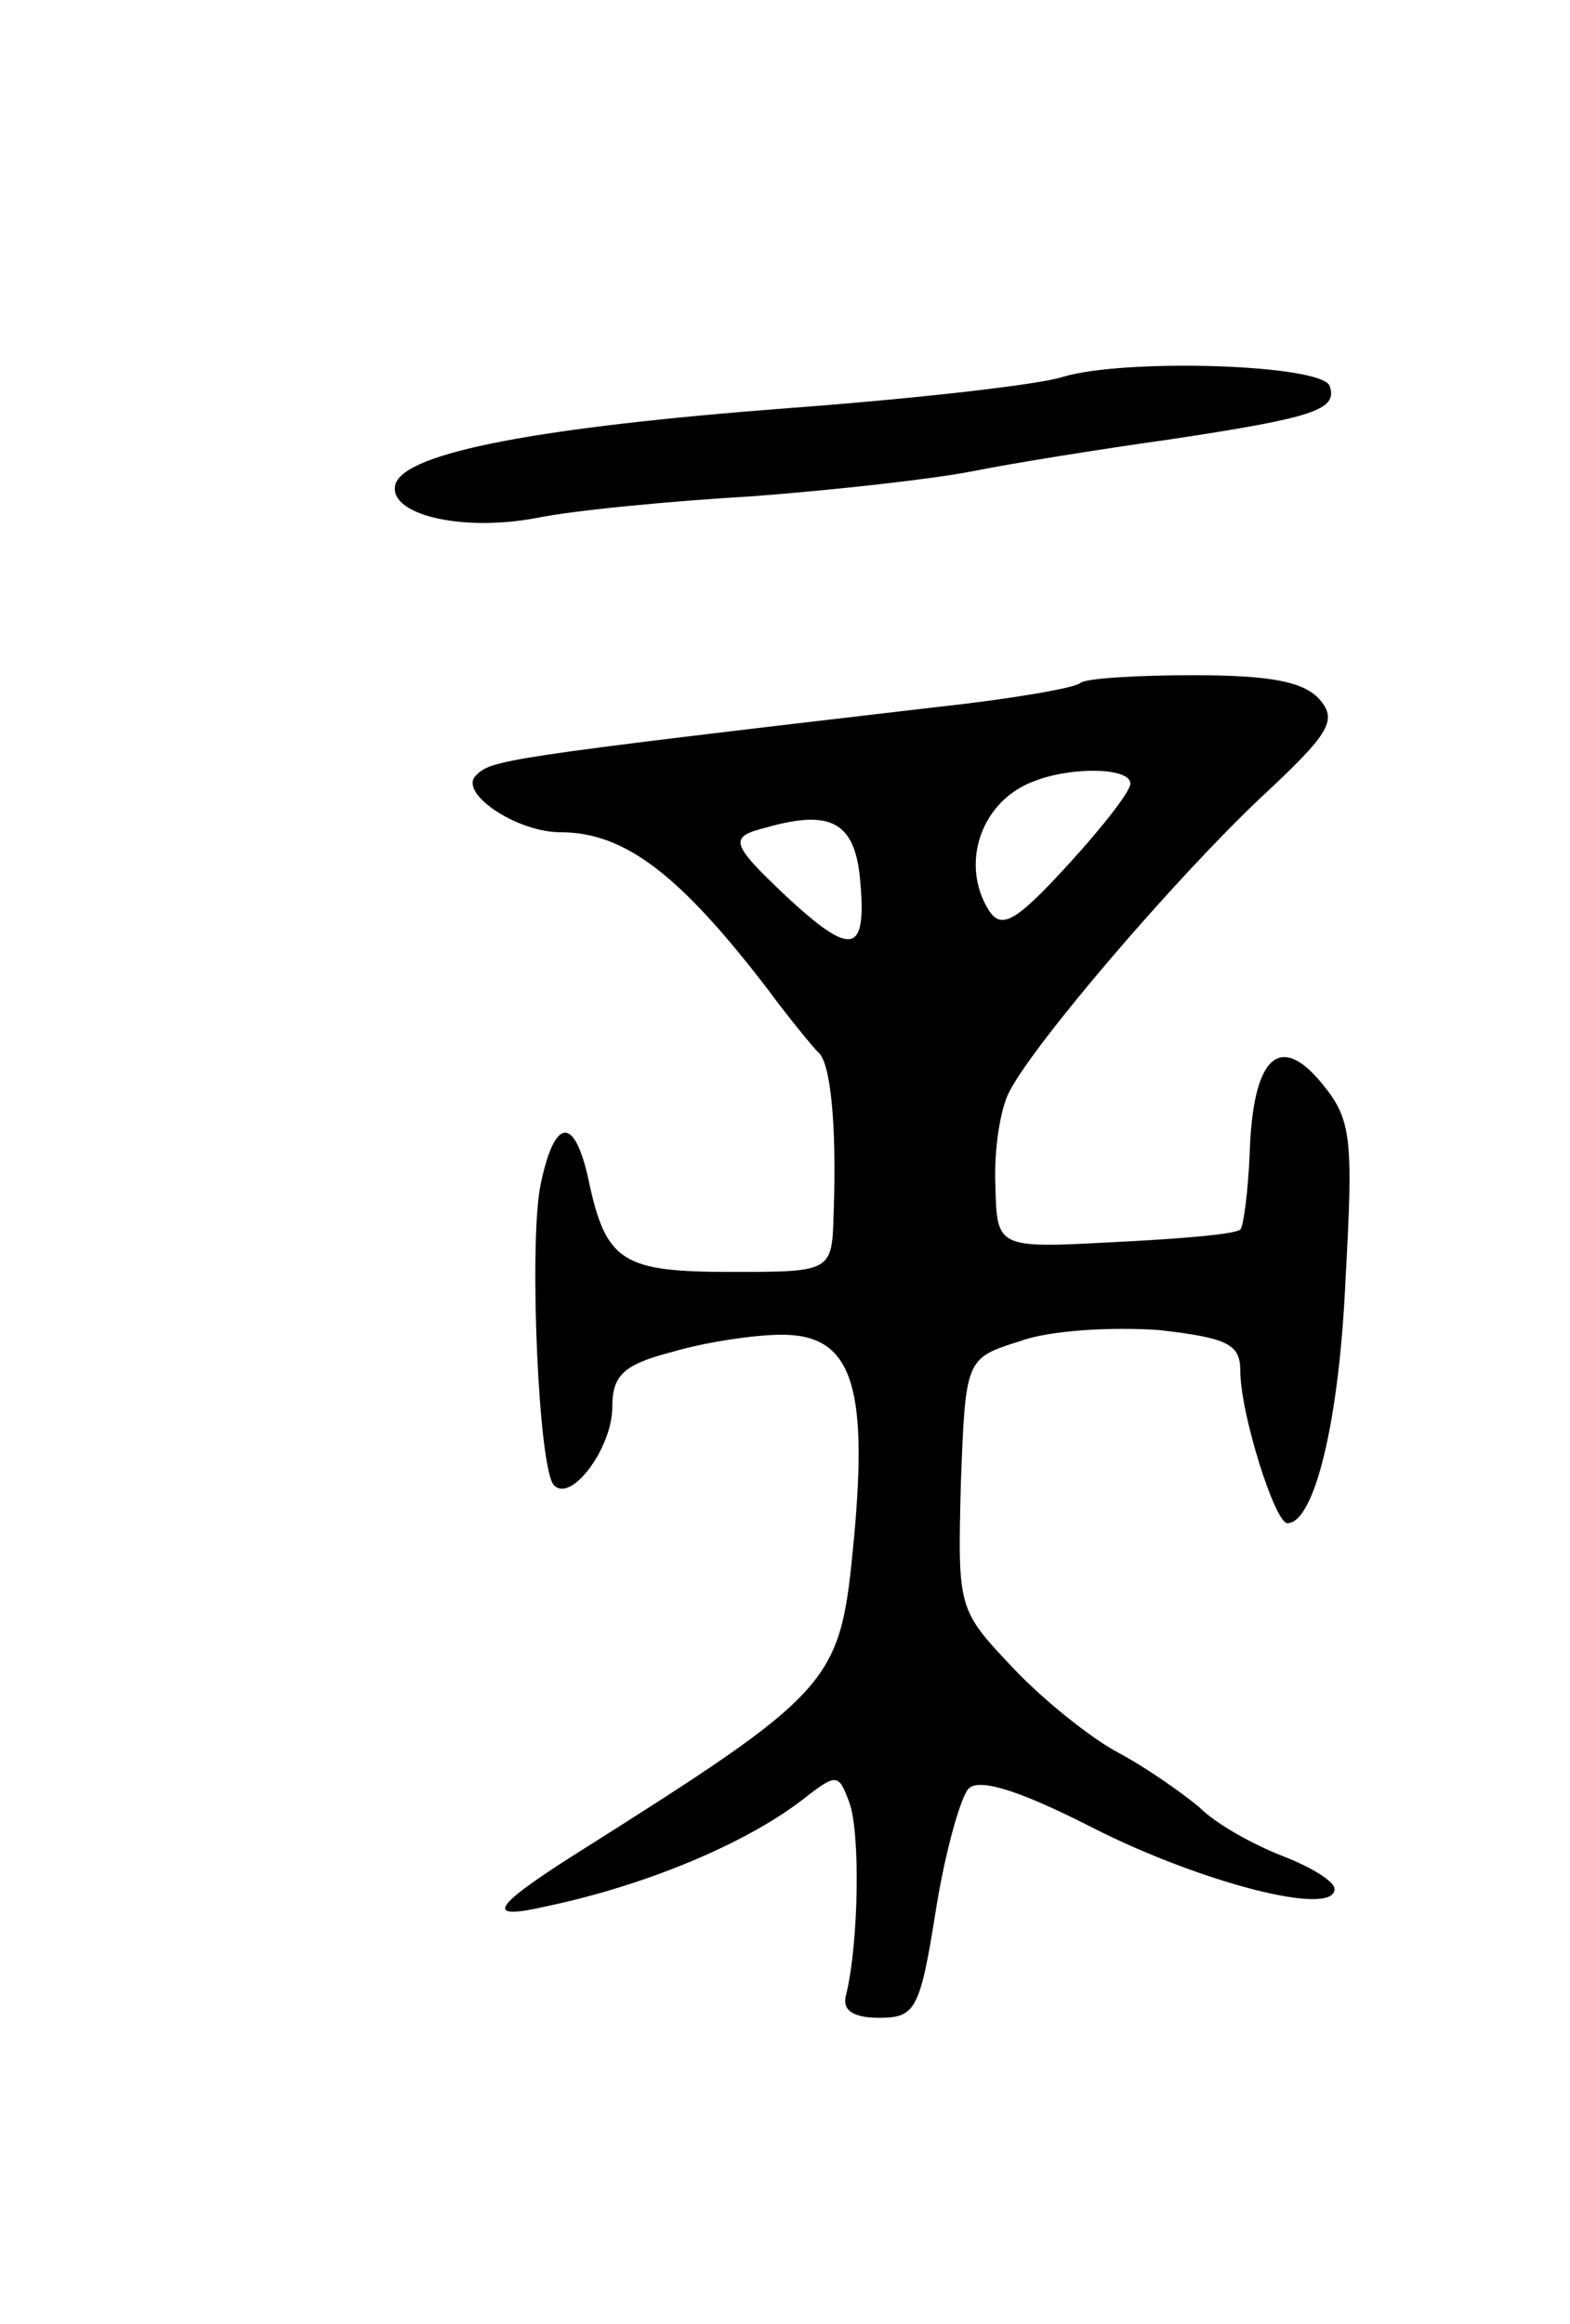 <svg version="1.0" xmlns="http://www.w3.org/2000/svg"
 width="100pt" height="148pt" viewBox="0 0 100 148"
 preserveAspectRatio="xMidYMid meet">
<g transform="translate(0,148) scale(0.1,-0.1)"
fill="#000000" stroke="none">
<path d="M677 1240 c-15 -5 -95 -14 -176 -20 -157 -12 -242 -28 -249 -48 -6
-19 40 -31 89 -22 24 5 87 11 139 14 52 4 115 11 140 16 25 5 81 14 124 20 93
14 108 19 103 34 -4 14 -130 18 -170 6z"/>
<path d="M688 1045 c-3 -3 -43 -10 -89 -15 -283 -33 -286 -34 -296 -44 -11
-11 26 -36 54 -36 41 0 76 -27 132 -100 14 -19 29 -37 32 -40 8 -6 12 -46 10
-102 -1 -38 -1 -38 -65 -38 -69 0 -80 6 -91 58 -9 42 -22 41 -31 -4 -7 -39 -1
-181 9 -190 11 -11 37 24 37 50 0 20 7 27 38 35 20 6 52 11 70 11 44 0 55 -31
46 -129 -9 -94 -10 -96 -181 -204 -50 -32 -54 -40 -15 -31 62 13 125 39 162
67 23 18 24 18 31 -1 7 -19 6 -89 -2 -122 -3 -10 4 -15 21 -15 23 0 26 5 36
68 6 38 16 73 21 78 7 7 34 -2 79 -25 69 -35 154 -57 154 -39 0 5 -15 14 -33
21 -18 7 -42 20 -53 31 -12 10 -35 26 -52 35 -17 9 -47 33 -66 53 -36 38 -36
38 -34 118 3 80 3 80 38 91 19 7 59 9 88 7 44 -5 52 -9 52 -26 0 -27 22 -97
30 -97 17 0 33 64 37 155 5 90 4 102 -15 125 -27 33 -44 17 -46 -44 -1 -25 -4
-47 -6 -49 -3 -3 -39 -6 -80 -8 -75 -4 -75 -4 -76 36 -1 22 3 49 9 60 16 31
105 135 160 187 43 40 49 49 38 62 -10 12 -32 16 -81 16 -36 0 -69 -2 -72 -5z
m32 -64 c0 -5 -18 -28 -40 -52 -33 -36 -42 -41 -50 -29 -19 30 -5 71 30 83 24
9 60 8 60 -2z m-172 -63 c4 -46 -6 -47 -47 -9 -36 34 -37 38 -13 44 42 12 57
3 60 -35z"/>
</g>
</svg>
